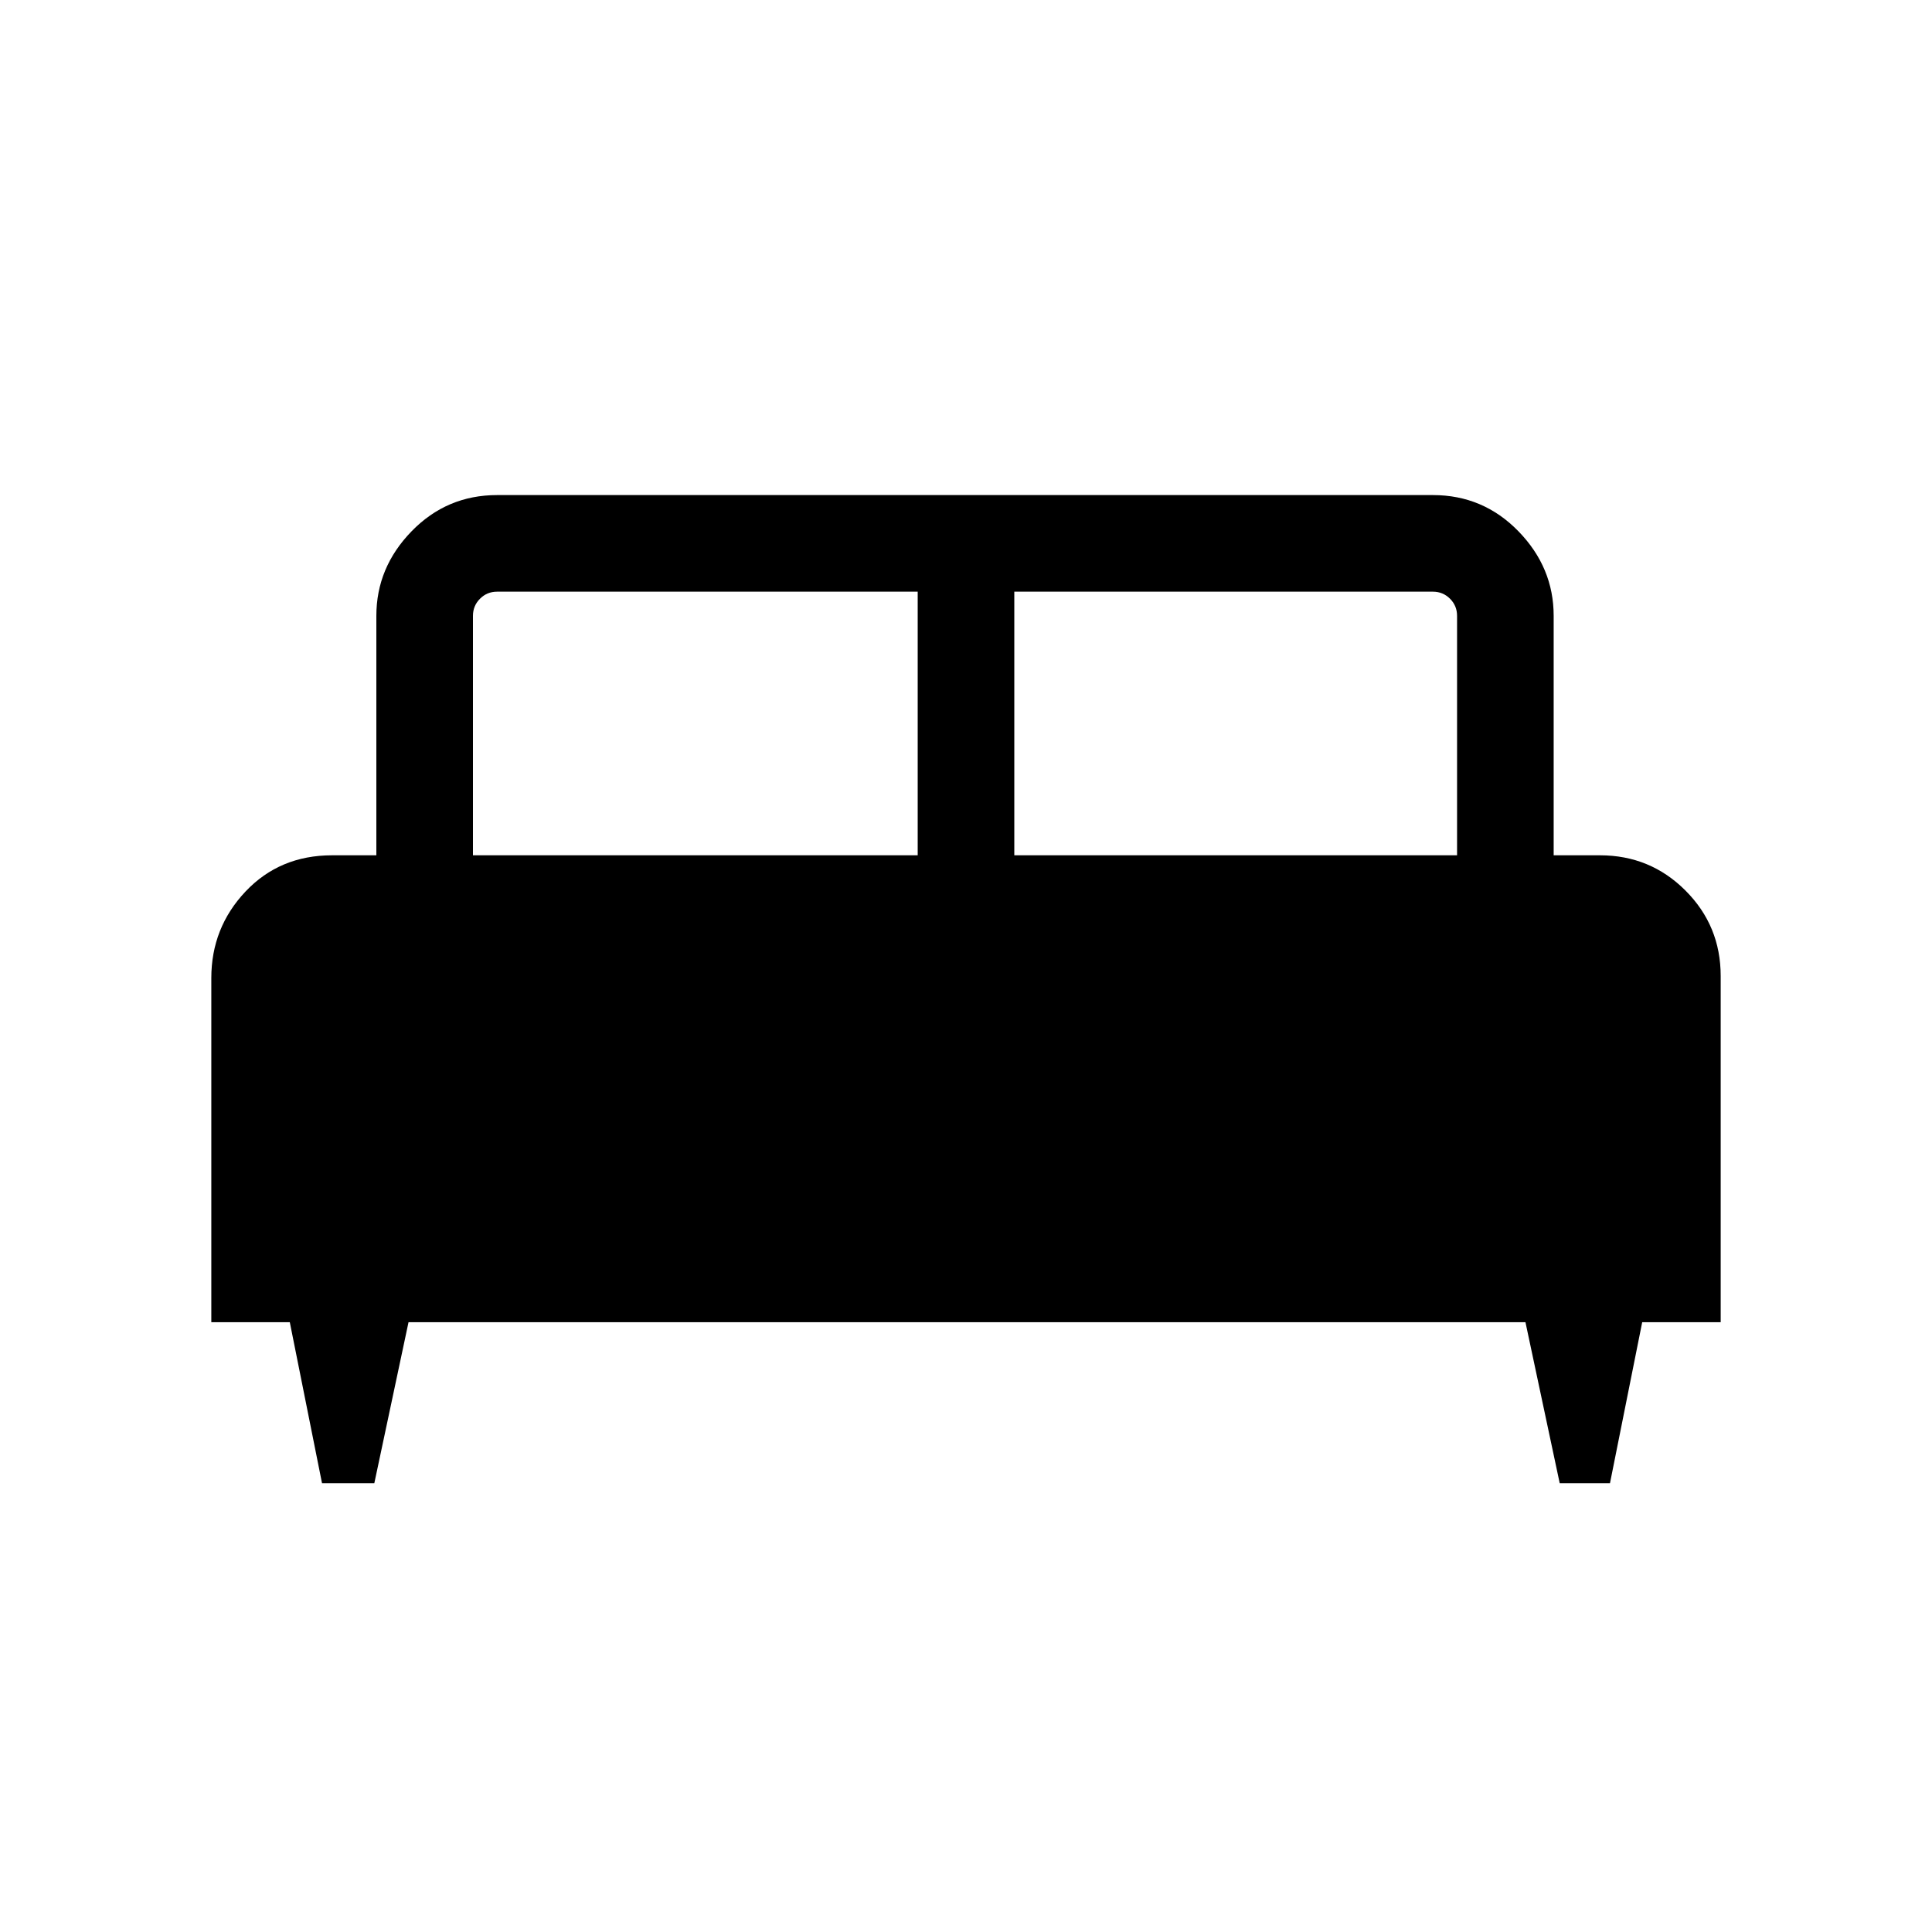 <svg xmlns="http://www.w3.org/2000/svg" height="40" width="40"><path d="M7.75 30.708H6.667L6 27.375H4.375V20.25q0-1.042.708-1.792.709-.75 1.792-.75h.917V12.75q0-1 .729-1.75t1.771-.75h19.375q1.041 0 1.771.75.729.75.729 1.75v4.958h.958q1.042 0 1.771.73.729.729.729 1.77v7.167H34l-.667 3.333h-1.041l-.709-3.333H8.458Zm13.25-13h9.167V12.75q0-.208-.146-.354t-.354-.146H21Zm-11.208 0H19V12.25h-8.708q-.209 0-.354.146-.146.146-.146.354Z"/></svg>